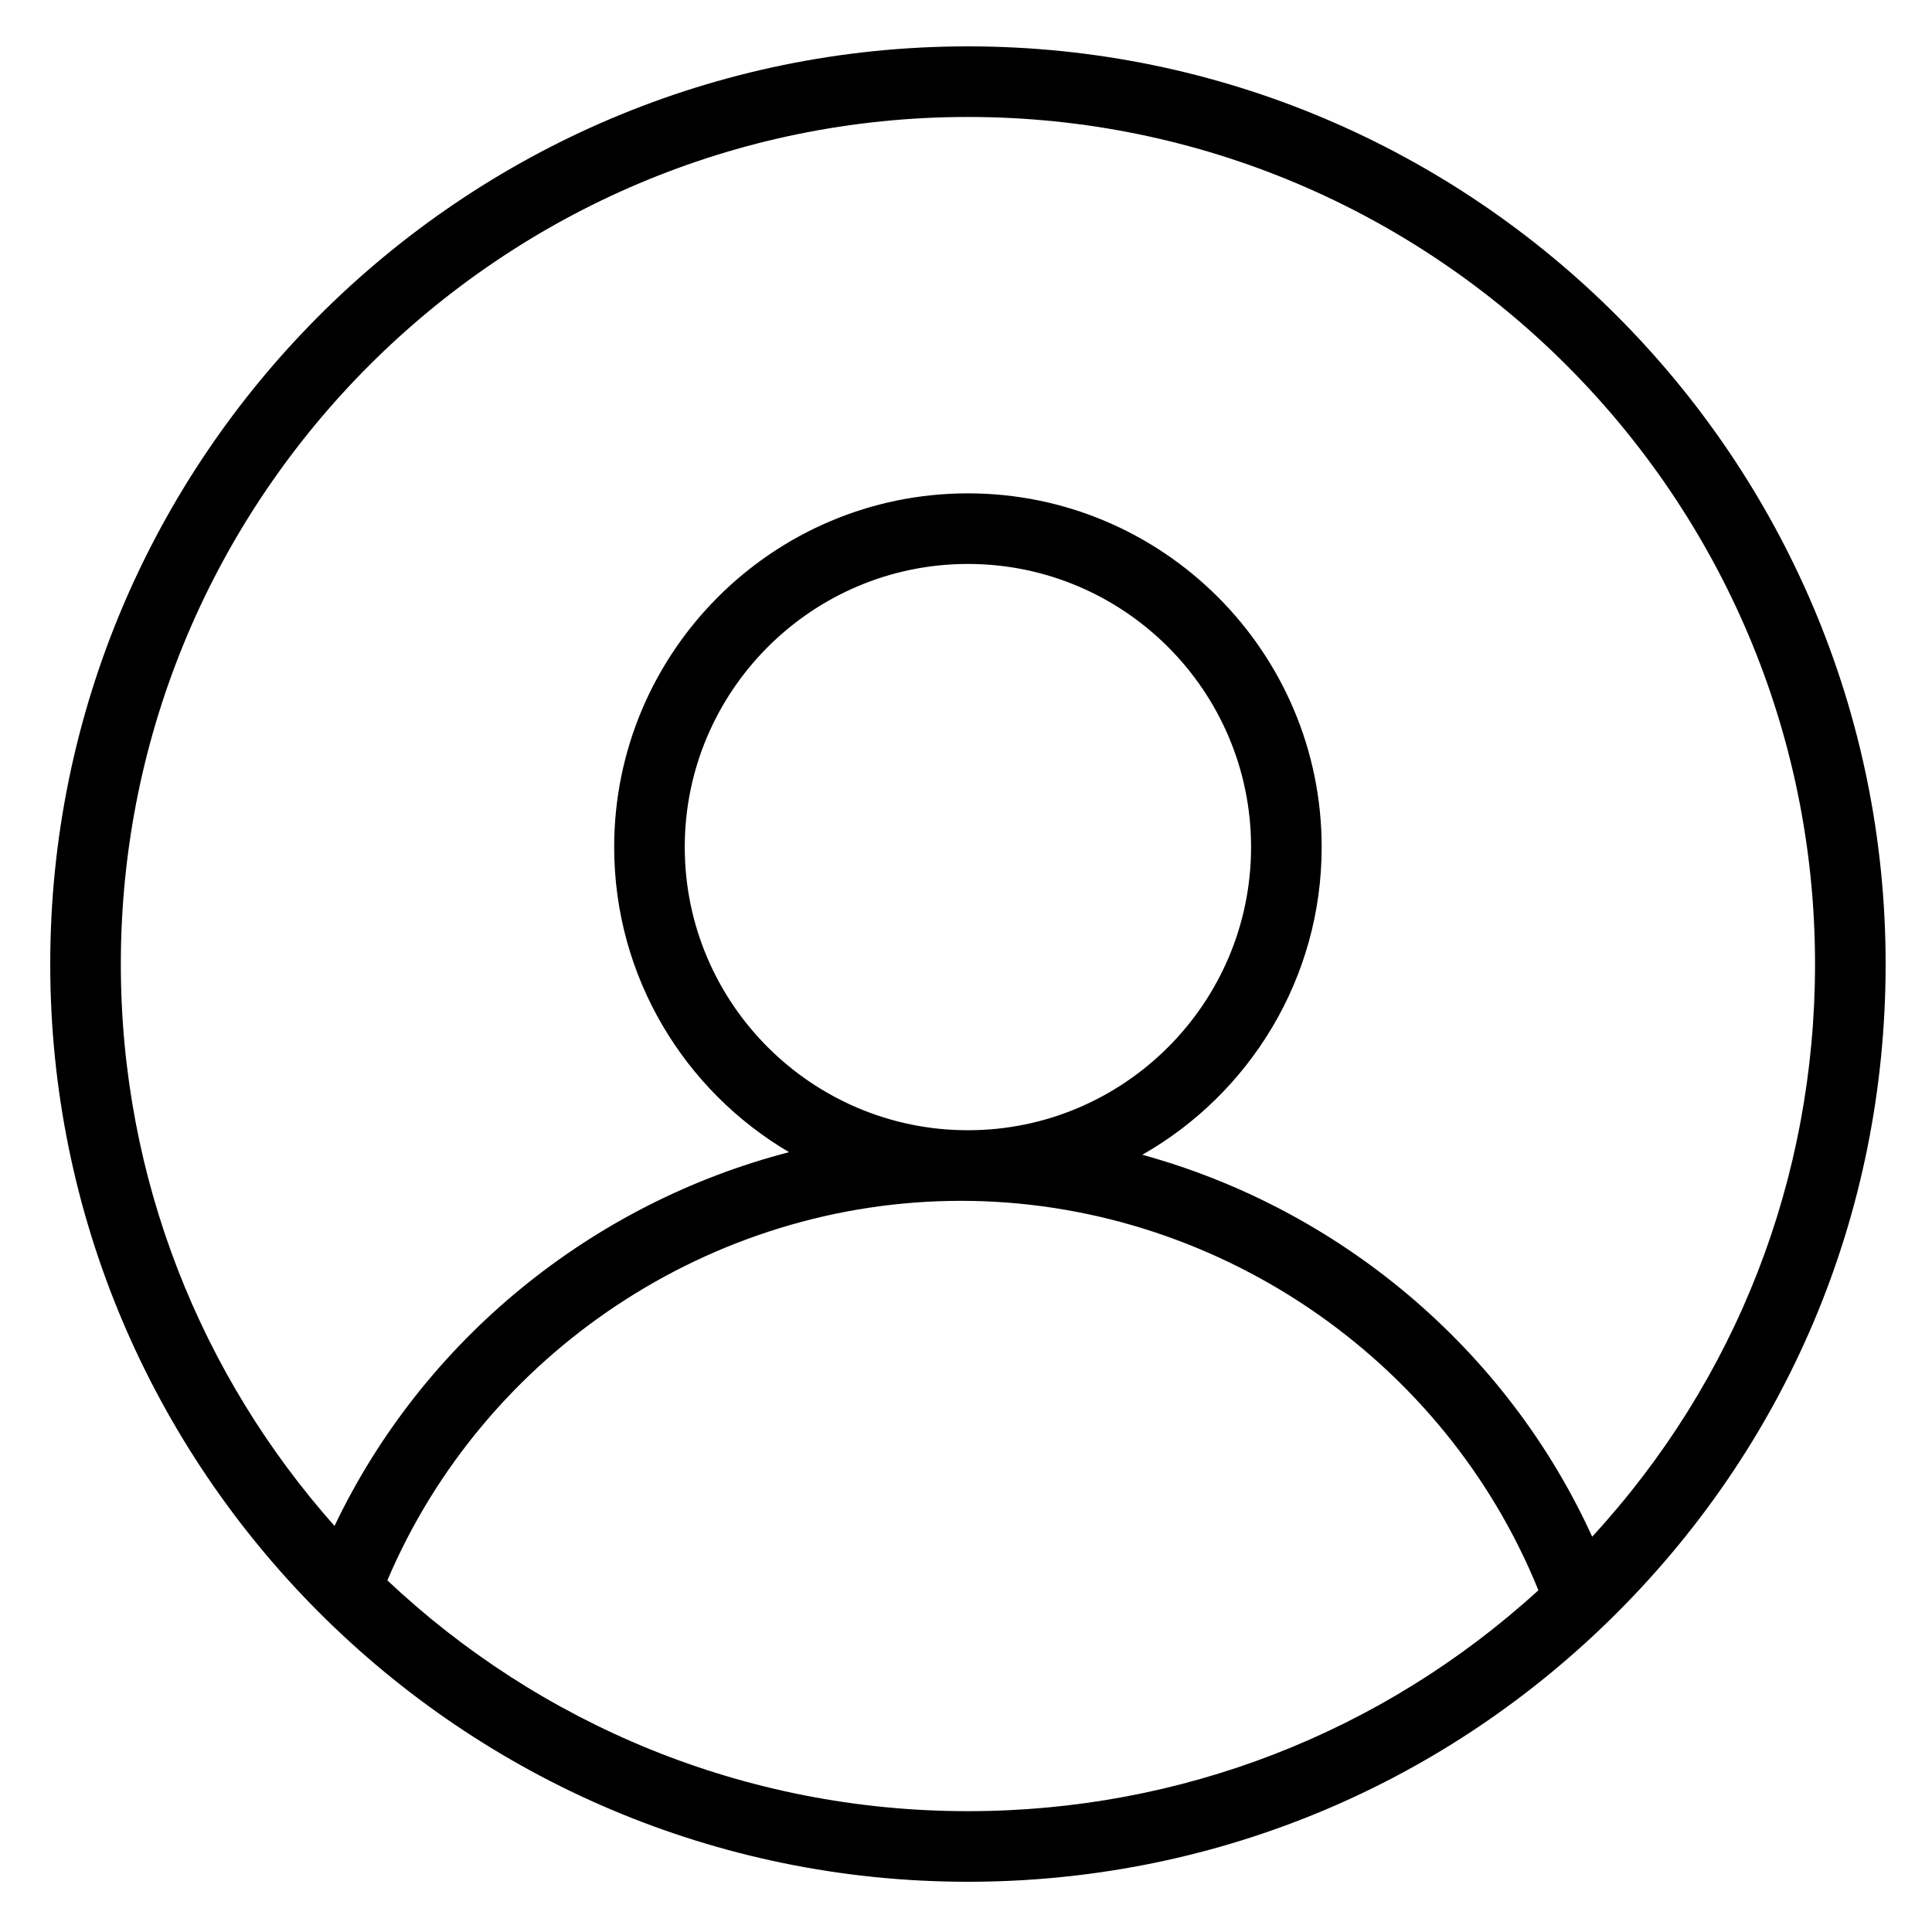 <?xml version="1.0" standalone="no"?><!DOCTYPE svg PUBLIC "-//W3C//DTD SVG 1.1//EN" "http://www.w3.org/Graphics/SVG/1.1/DTD/svg11.dtd"><svg t="1613927437093" class="icon" viewBox="0 0 1024 1024" version="1.1" xmlns="http://www.w3.org/2000/svg" p-id="6997" xmlns:xlink="http://www.w3.org/1999/xlink" width="200" height="200"><defs><style type="text/css"></style></defs><path d="M513.024 24.576C244.818 24.576 26.624 242.78 26.624 510.976c0 268.216 218.194 486.4 486.4 486.4 127.355 0 247.767-48.886 339.057-137.667C947.098 767.334 999.424 643.471 999.424 510.976c0-268.196-218.194-486.4-486.4-486.4zM205.312 837.632C256.676 716.8 377.272 636.467 509.276 636.467c133.724-0.01 256.041 82.729 306.104 206.408-82.862 75.612-189.665 117.084-302.356 117.084-118.979 0-227.287-46.52-307.712-122.327z m157.624-388.649c0-82.749 67.328-150.077 150.088-150.077 82.739 0 150.067 67.328 150.067 150.077S595.763 599.05 513.024 599.05c-82.76 0-150.088-67.318-150.088-150.067z m480.952 365.496C798.31 714.506 709.53 640.655 605.44 612.055c56.719-32.276 95.068-93.276 95.068-163.072 0-103.383-84.111-187.494-187.484-187.494-103.383 0-187.494 84.101-187.494 187.494 0 68.823 37.274 129.085 92.692 161.7-104.366 27.013-193.812 99.348-240.916 198.103C106.865 729.477 64.041 625.132 64.041 510.976c0-247.562 201.421-448.983 448.983-448.983 247.562 0 448.983 201.411 448.983 448.983 0 113.705-41.759 220.508-118.118 303.503z m0 0" p-id="6998"></path></svg>